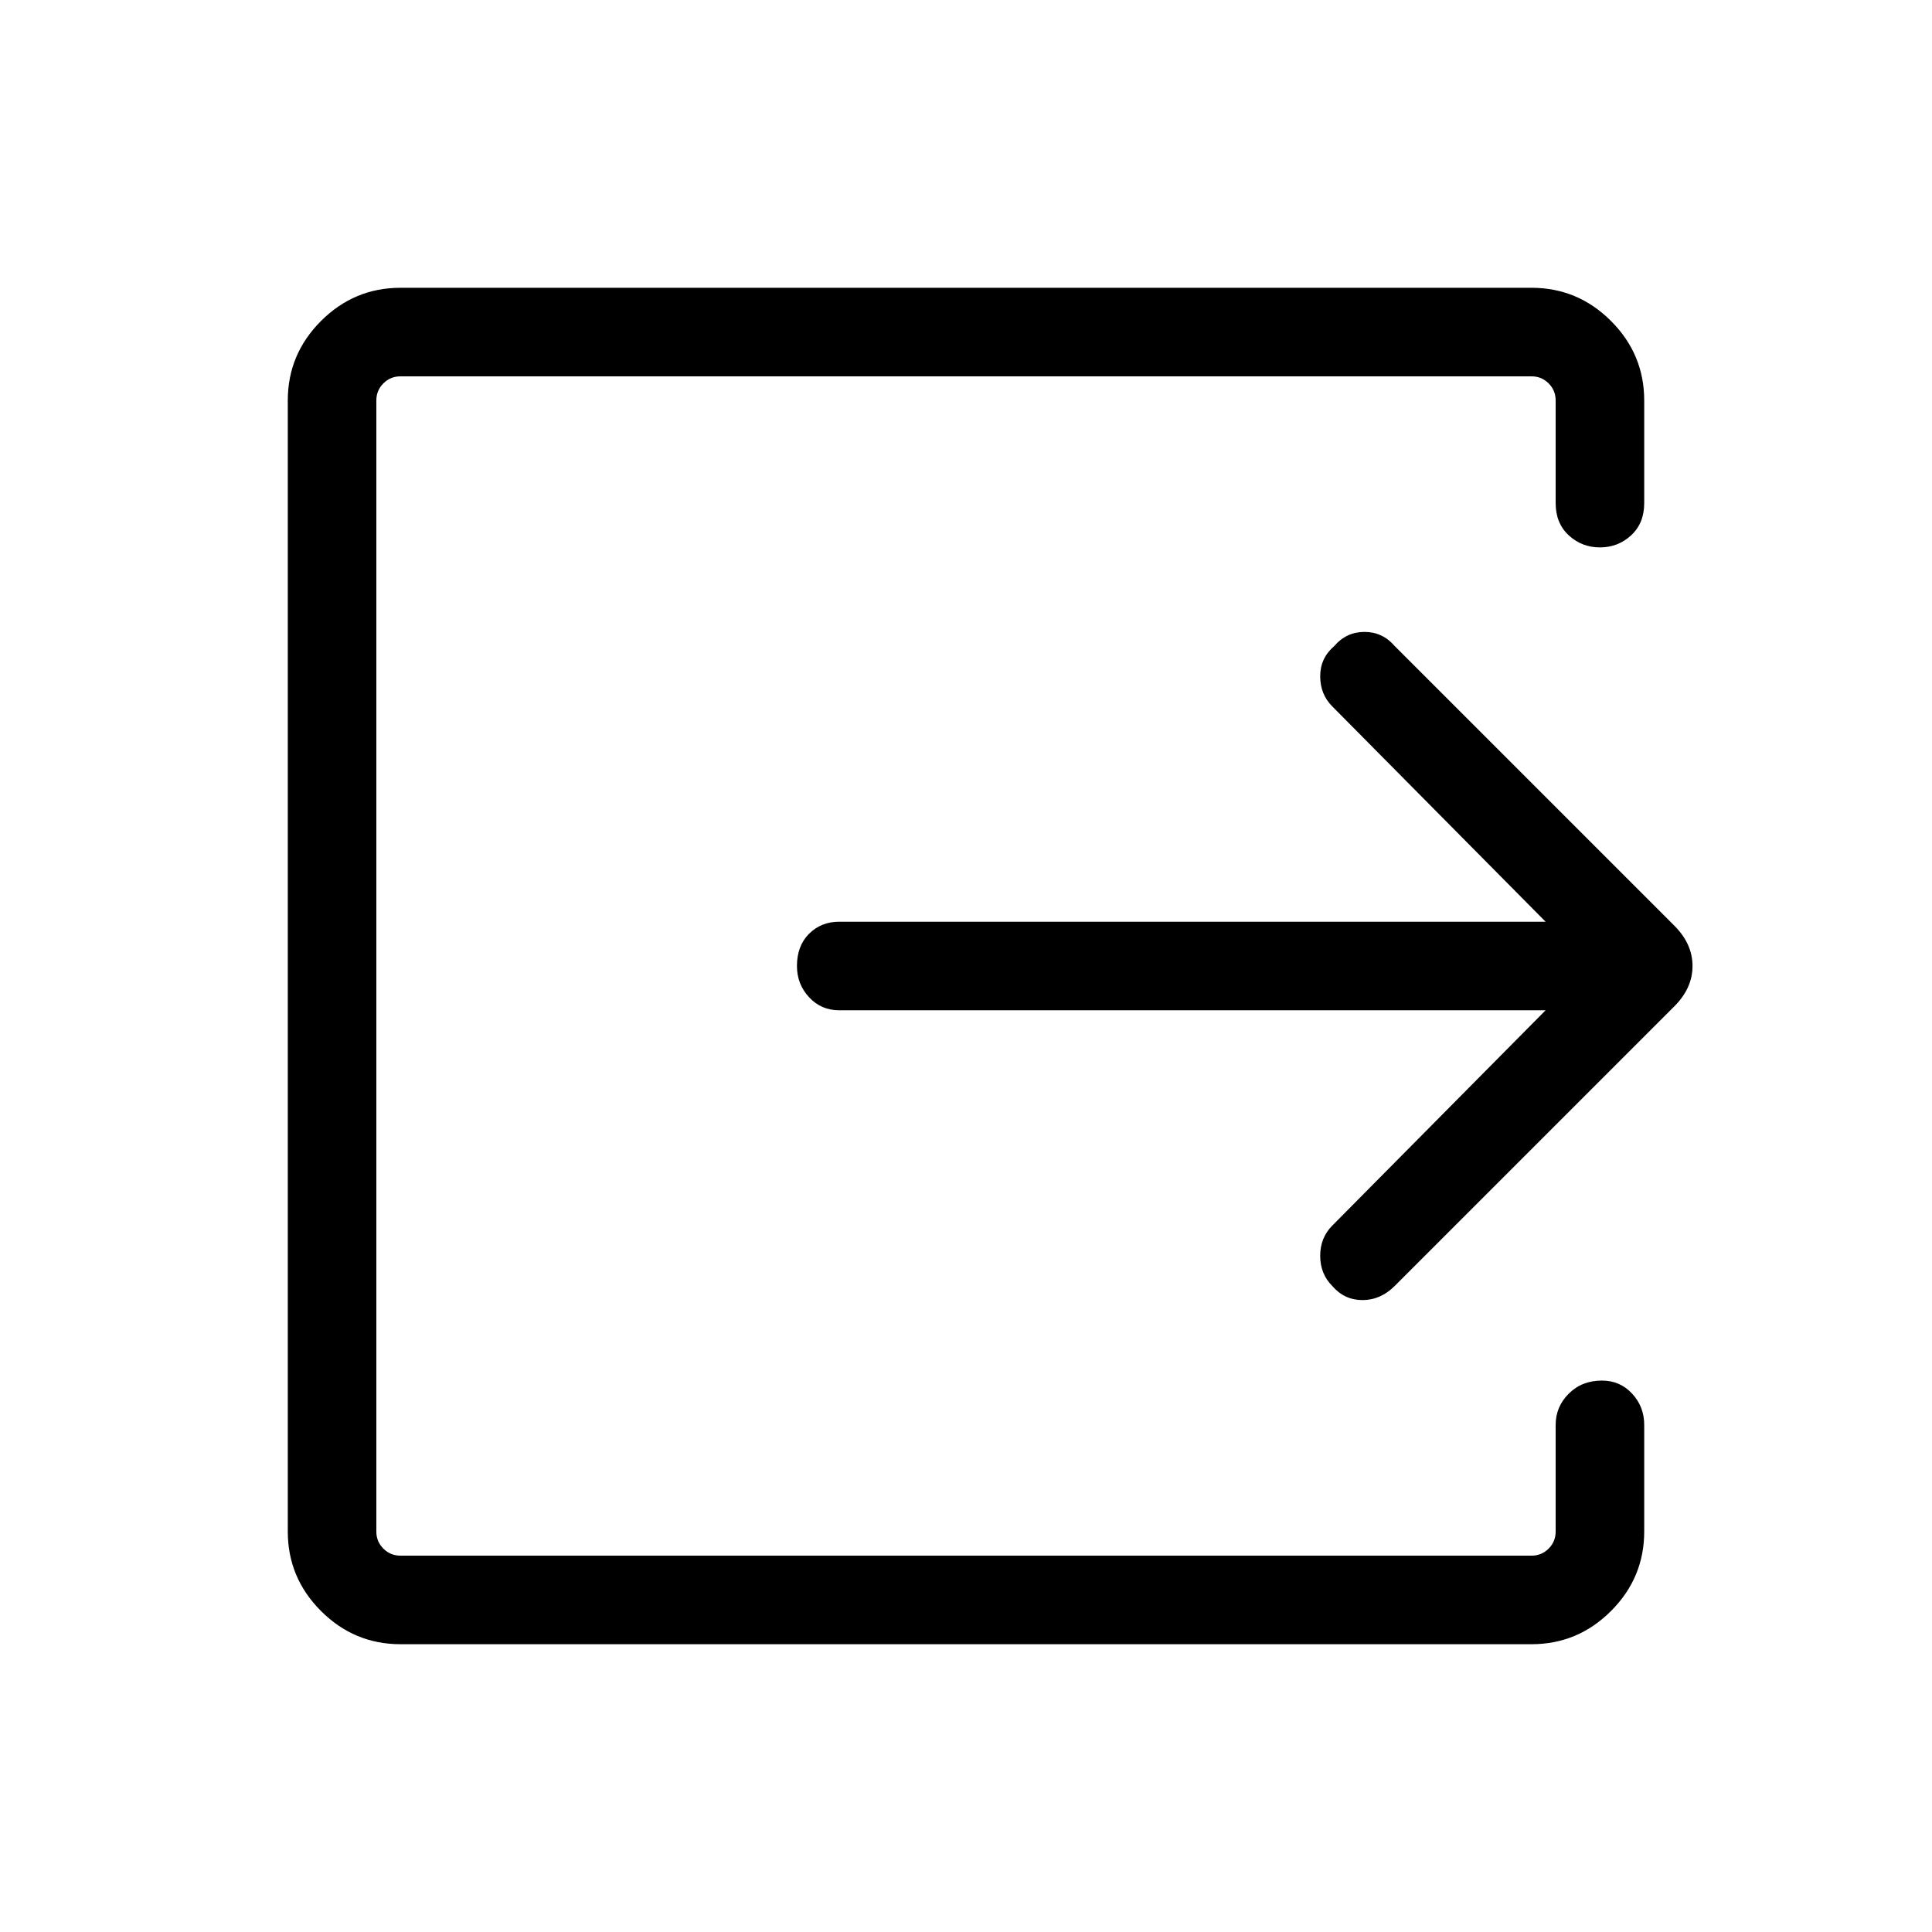 <svg xmlns="http://www.w3.org/2000/svg" height="48" width="48"><path d="M9.95 40.85Q8.8 40.85 7.975 40.025Q7.15 39.2 7.15 38.05V9.95Q7.15 8.8 7.975 7.975Q8.8 7.15 9.95 7.15H38.05Q39.2 7.15 40.025 7.975Q40.85 8.8 40.85 9.95V12.5Q40.85 13 40.525 13.3Q40.2 13.6 39.75 13.6Q39.3 13.6 38.975 13.3Q38.65 13 38.65 12.5V9.95Q38.65 9.7 38.475 9.525Q38.3 9.35 38.05 9.35H9.95Q9.7 9.35 9.525 9.525Q9.35 9.7 9.35 9.95V38.05Q9.35 38.3 9.525 38.475Q9.7 38.65 9.95 38.65H38.05Q38.3 38.65 38.475 38.475Q38.65 38.3 38.65 38.05V35.4Q38.65 34.95 38.975 34.625Q39.3 34.3 39.8 34.3Q40.25 34.3 40.55 34.625Q40.85 34.95 40.85 35.4V38.05Q40.85 39.2 40.025 40.025Q39.2 40.85 38.05 40.85ZM38.4 25.1H20.85Q20.4 25.1 20.1 24.775Q19.8 24.45 19.8 24Q19.8 23.5 20.1 23.2Q20.4 22.9 20.85 22.9H38.4L33.1 17.55Q32.8 17.25 32.8 16.8Q32.8 16.35 33.15 16.05Q33.45 15.7 33.9 15.7Q34.35 15.7 34.65 16.05L41.6 23Q42.05 23.45 42.05 24Q42.05 24.55 41.6 25L34.65 31.95Q34.3 32.3 33.85 32.3Q33.4 32.3 33.1 31.95Q32.8 31.65 32.8 31.2Q32.8 30.75 33.1 30.45Z"/></svg>